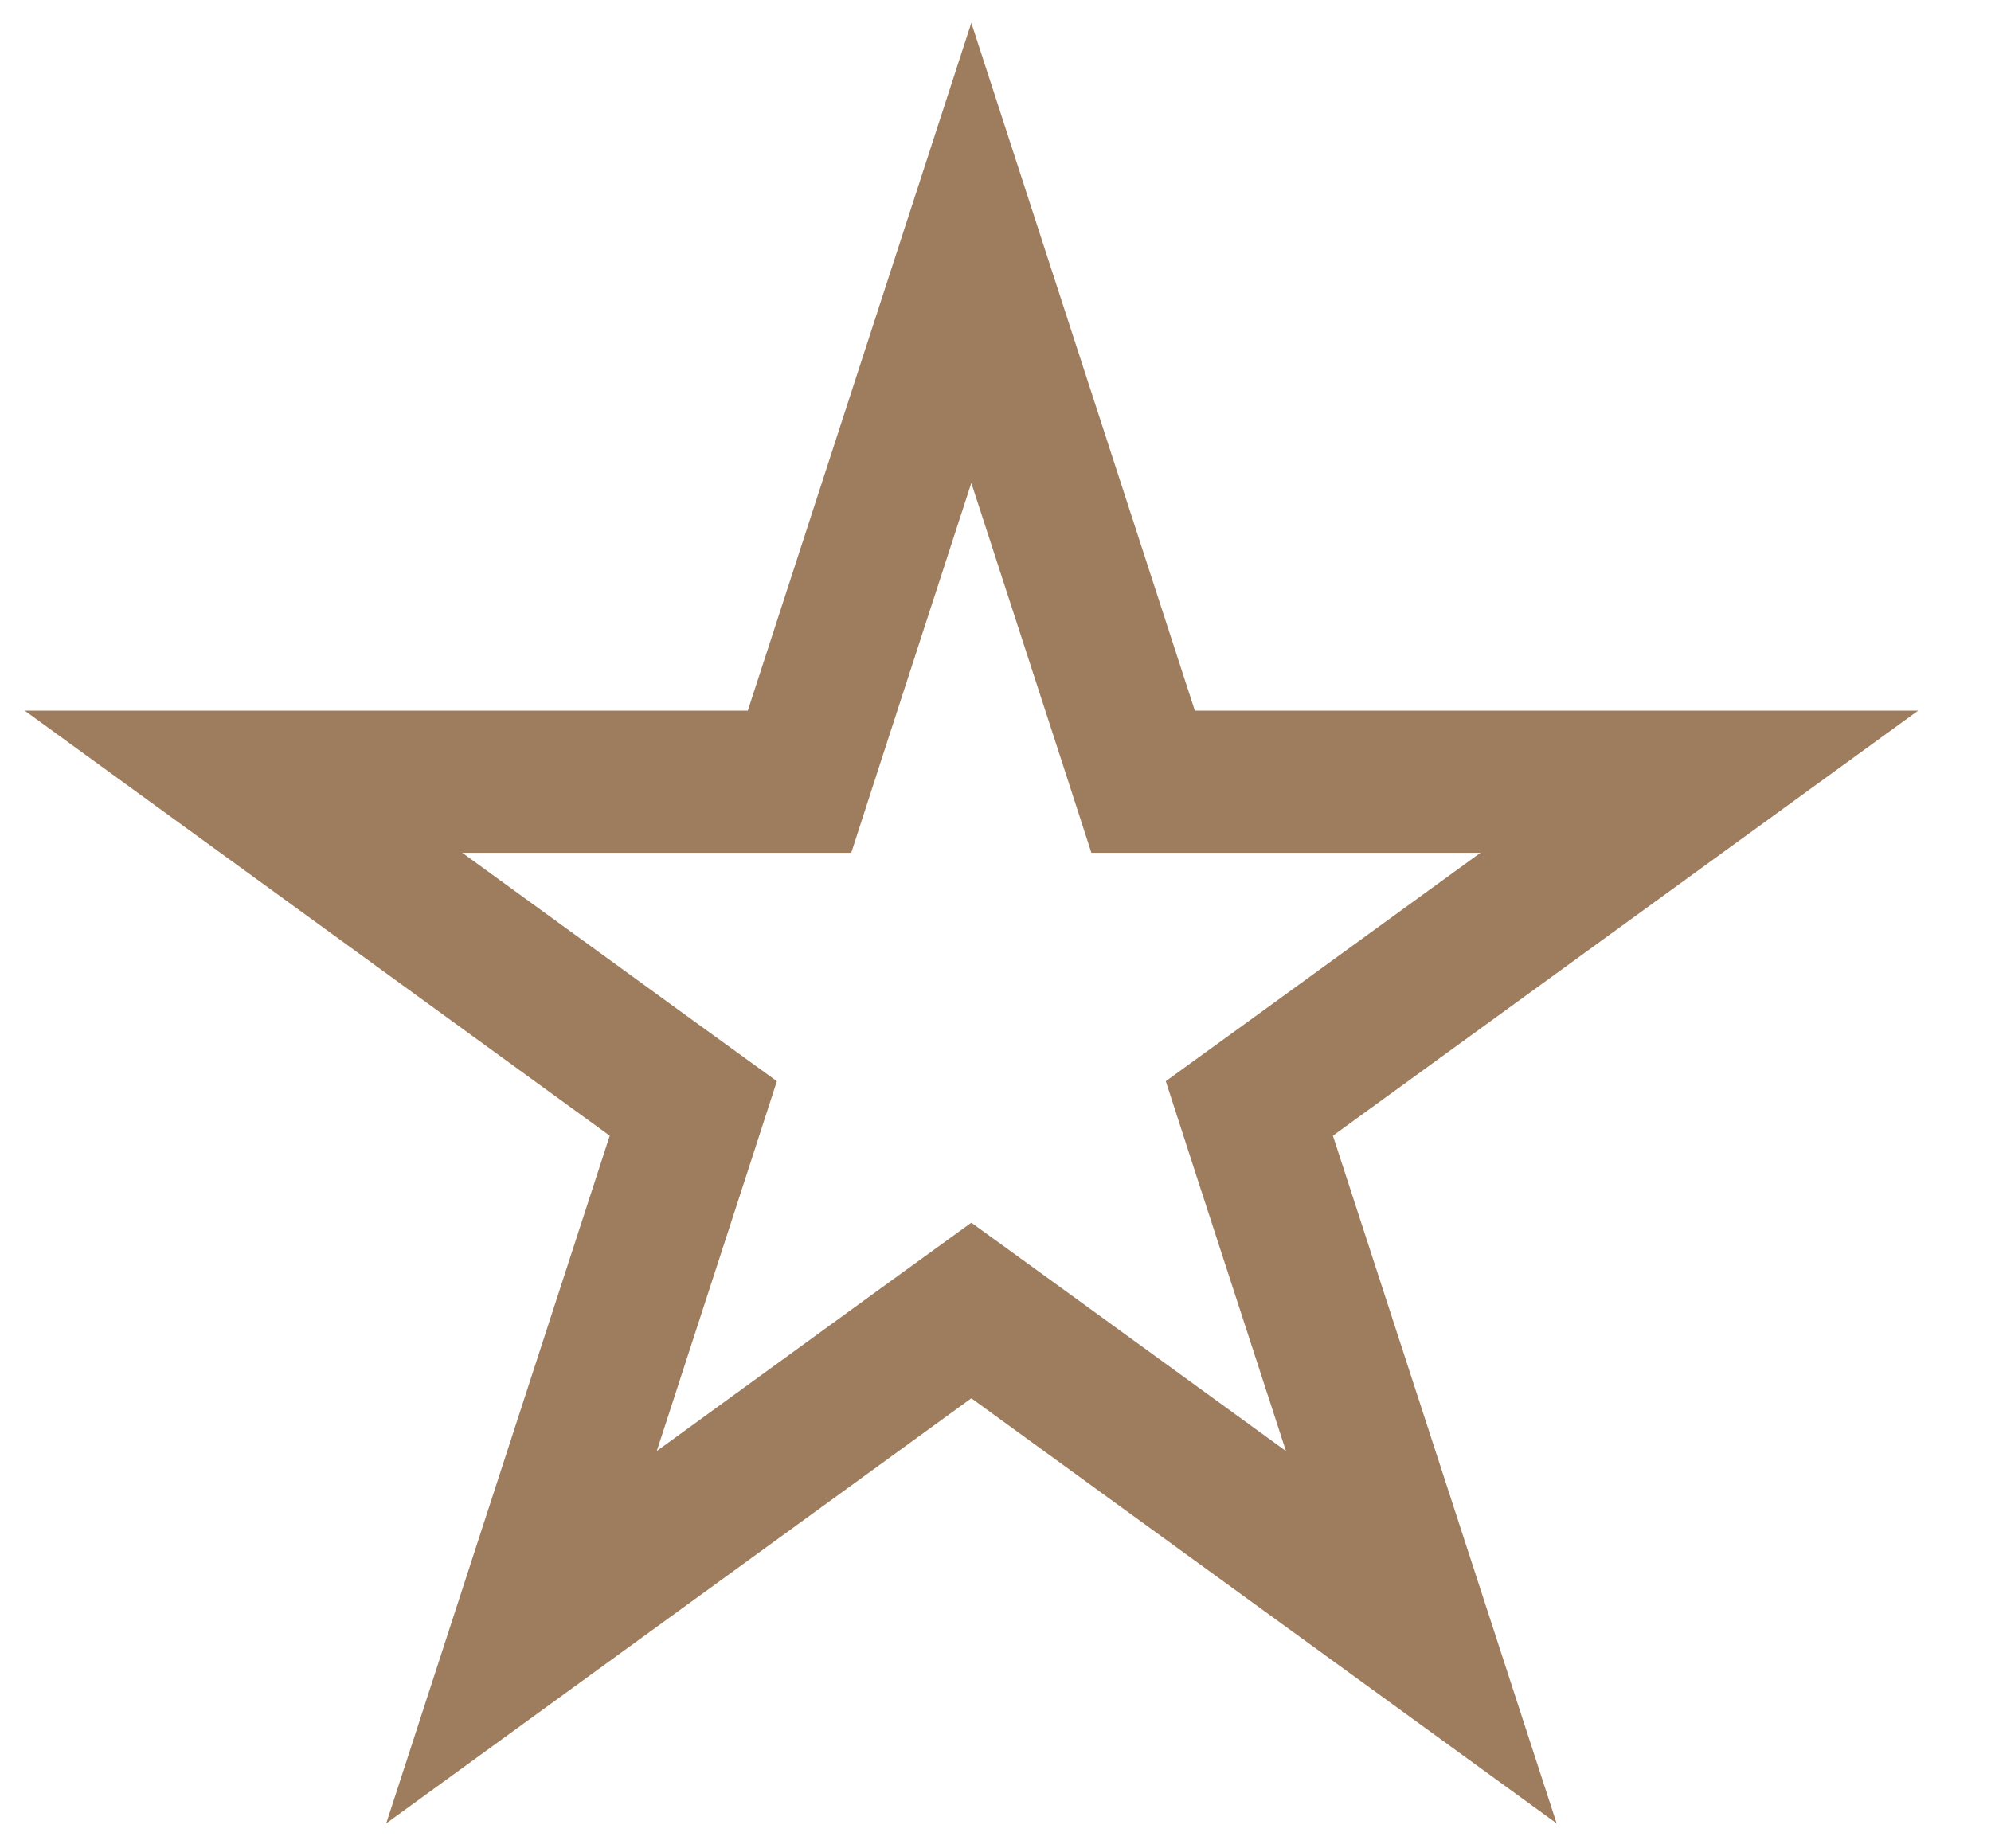 <svg width="14" height="13" viewBox="0 0 14 13" fill="none" xmlns="http://www.w3.org/2000/svg">
<path id="Star 1" d="M6.83 1.779L7.926 5.152L8.038 5.498H8.402H11.949L9.079 7.583L8.785 7.796L8.897 8.142L9.994 11.515L7.124 9.43L6.83 9.217L6.536 9.43L3.667 11.515L4.763 8.142L4.875 7.796L4.581 7.583L1.712 5.498H5.258H5.622L5.734 5.152L6.83 1.779Z" stroke="#9E7C5E"/>
</svg>
